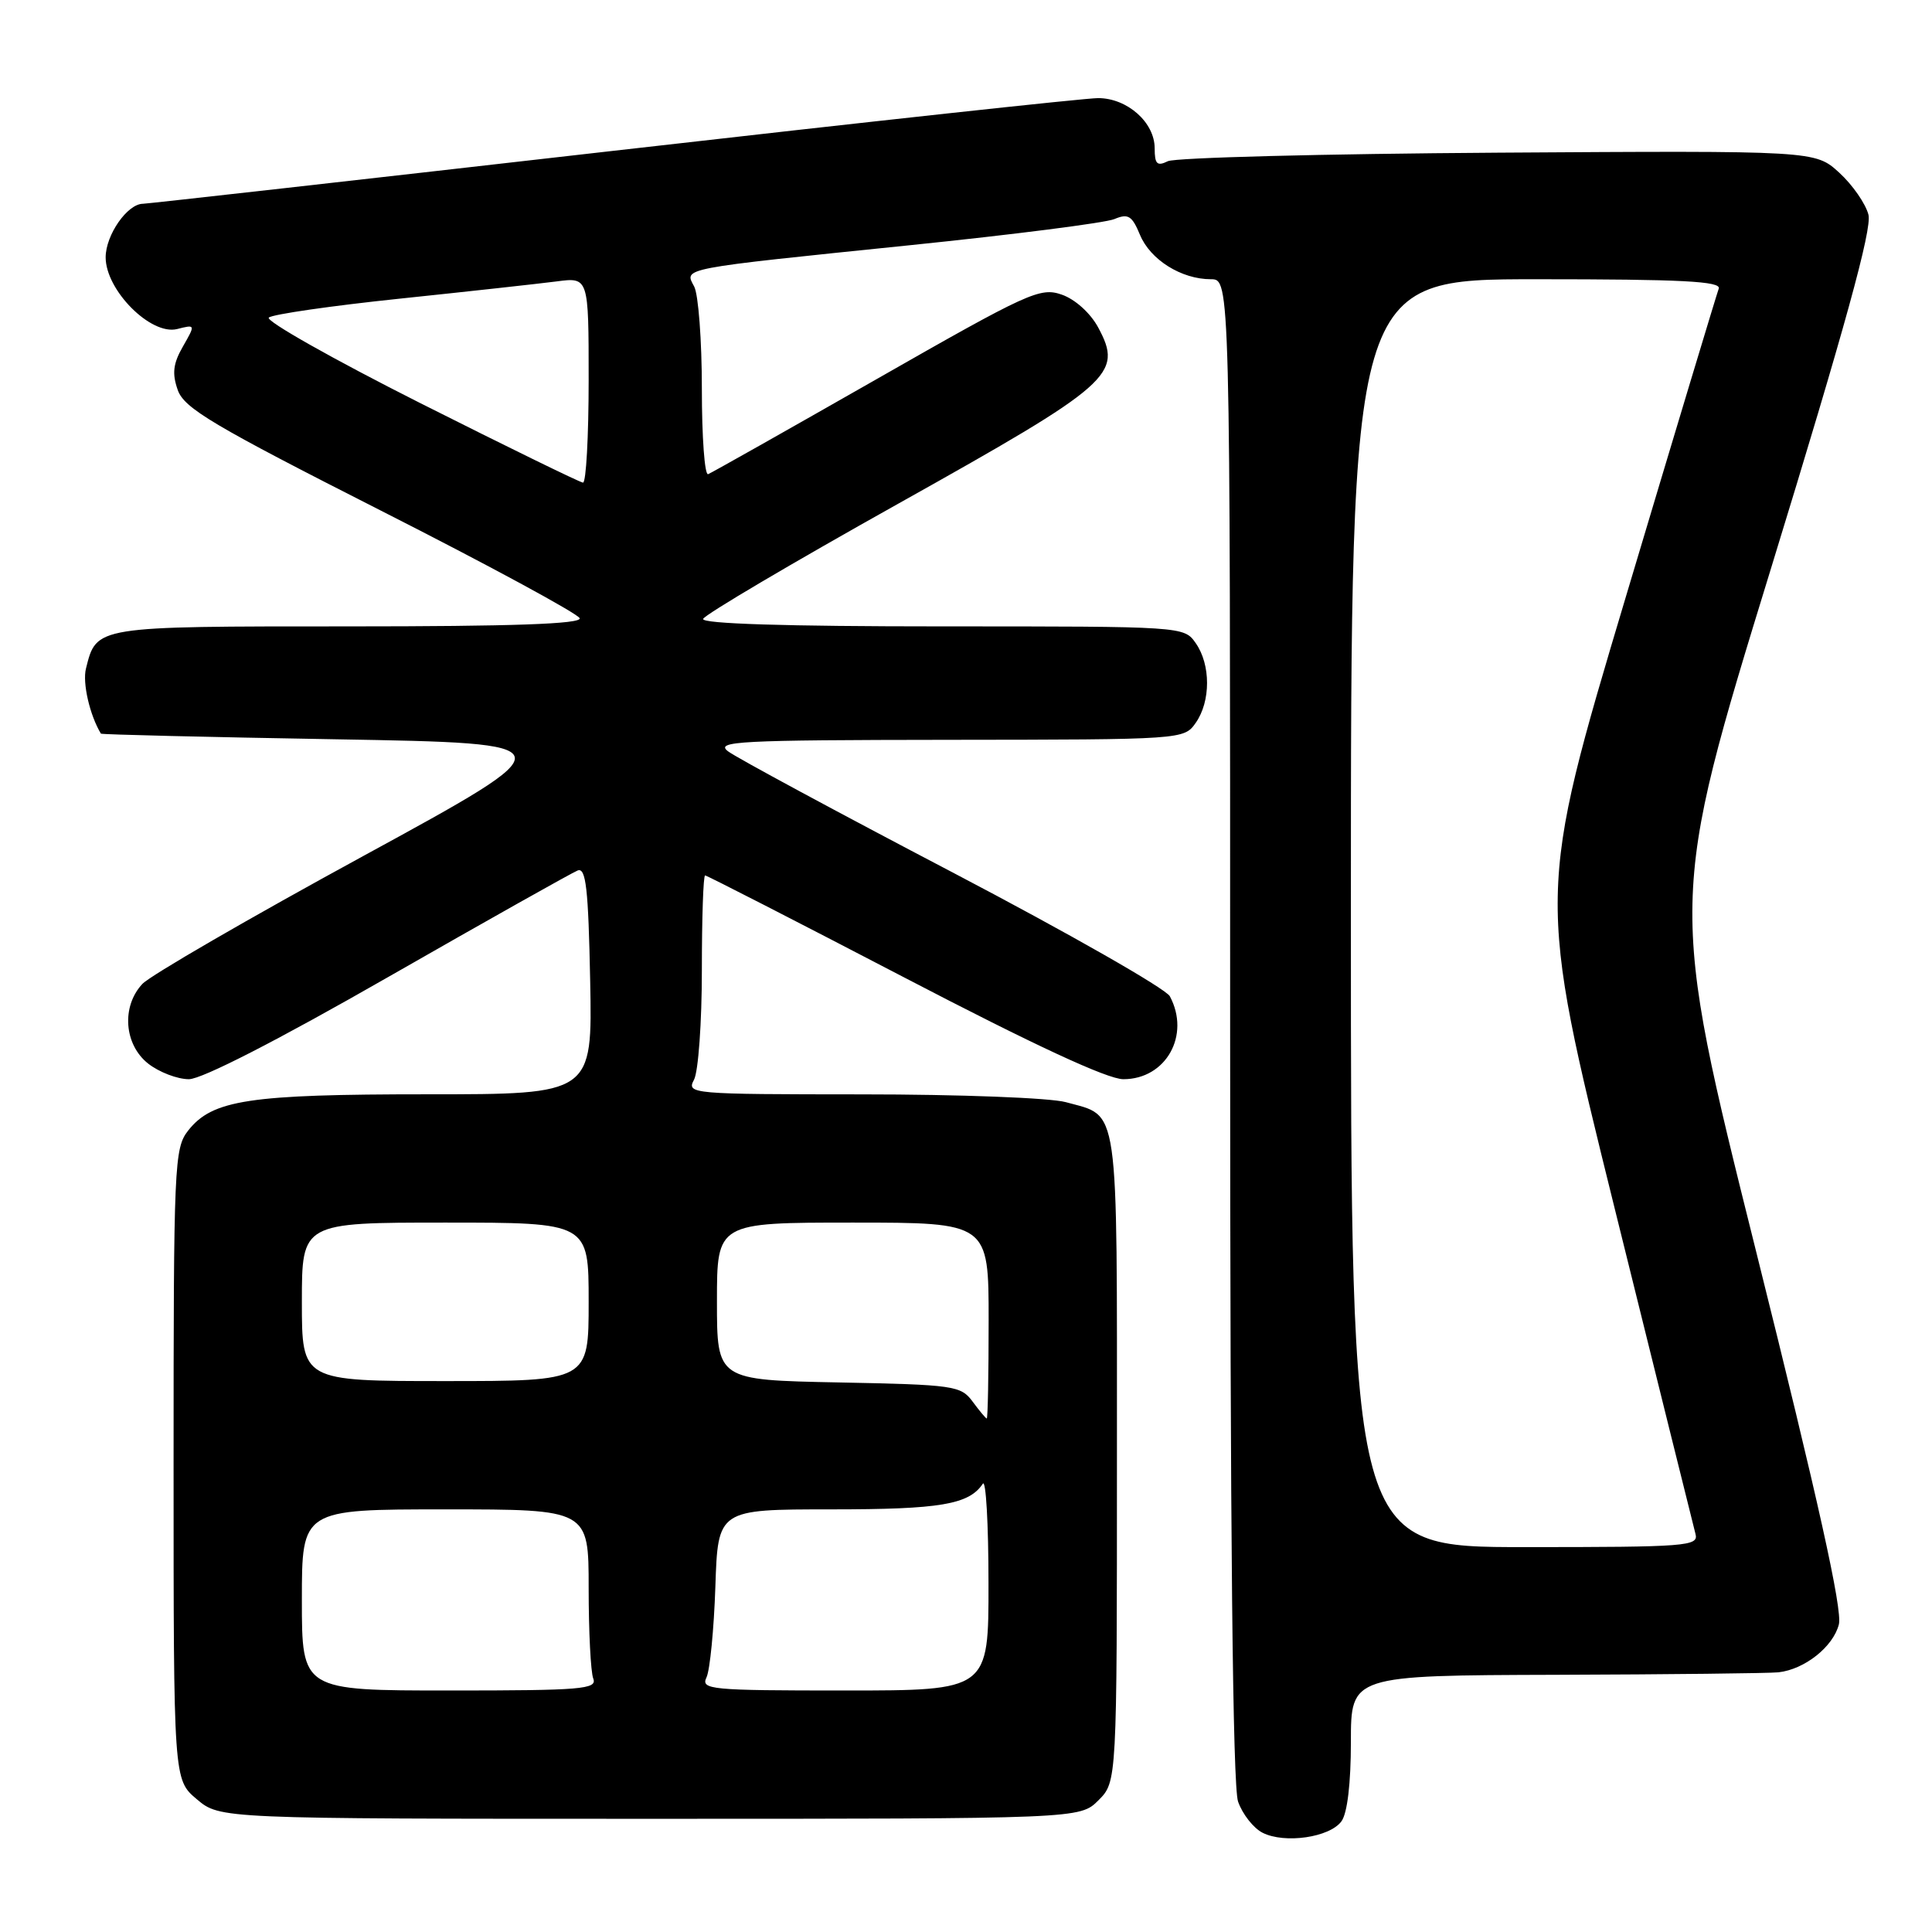 <?xml version="1.0" encoding="UTF-8" standalone="no"?>
<!DOCTYPE svg PUBLIC "-//W3C//DTD SVG 1.1//EN" "http://www.w3.org/Graphics/SVG/1.1/DTD/svg11.dtd" >
<svg xmlns="http://www.w3.org/2000/svg" xmlns:xlink="http://www.w3.org/1999/xlink" version="1.1" viewBox="0 0 256 256">
 <g >
 <path fill="currentColor"
d=" M 177.75 241.33 C 178.53 240.27 179.00 236.29 179.00 230.81 C 179.00 222.00 179.00 222.00 206.25 221.92 C 221.24 221.87 234.47 221.72 235.66 221.59 C 239.13 221.20 242.91 218.20 243.66 215.24 C 244.15 213.31 240.93 198.81 232.73 165.97 C 221.11 119.43 221.11 119.43 234.68 75.27 C 244.49 43.33 248.06 30.37 247.58 28.45 C 247.21 27.00 245.47 24.49 243.71 22.88 C 240.51 19.96 240.51 19.96 198.50 20.23 C 175.40 20.38 155.71 20.89 154.75 21.36 C 153.32 22.06 153.00 21.75 153.00 19.65 C 153.00 16.22 149.37 13.00 145.50 13.00 C 143.79 13.00 114.83 16.15 81.14 20.00 C 47.46 23.85 19.47 27.00 18.95 27.00 C 16.88 27.00 14.00 31.14 14.00 34.10 C 14.00 38.46 19.99 44.47 23.47 43.60 C 25.91 42.98 25.91 42.99 24.24 45.91 C 22.94 48.17 22.78 49.48 23.55 51.67 C 24.40 54.10 28.19 56.35 50.49 67.67 C 64.77 74.91 76.61 81.33 76.81 81.92 C 77.06 82.68 67.92 83.00 46.15 83.00 C 12.50 83.00 12.80 82.95 11.39 88.59 C 10.91 90.49 11.89 94.76 13.37 97.21 C 13.44 97.33 27.45 97.67 44.50 97.96 C 75.50 98.50 75.50 98.50 48.11 113.44 C 33.05 121.65 19.89 129.27 18.86 130.38 C 16.07 133.37 16.44 138.41 19.63 140.93 C 21.08 142.07 23.51 143.00 25.03 143.00 C 26.74 143.00 36.79 137.85 51.49 129.43 C 64.53 121.97 75.81 115.63 76.55 115.34 C 77.64 114.93 77.96 117.75 78.20 129.91 C 78.50 145.00 78.50 145.00 56.62 145.00 C 32.96 145.00 28.14 145.73 24.93 149.81 C 23.09 152.15 23.00 154.27 23.00 194.05 C 23.00 235.82 23.00 235.82 26.08 238.41 C 29.15 241.00 29.15 241.00 86.12 241.00 C 143.09 241.00 143.09 241.00 145.55 238.55 C 148.00 236.09 148.00 236.09 148.00 193.12 C 148.00 145.42 148.38 148.03 141.22 146.04 C 139.15 145.47 127.13 145.01 114.21 145.01 C 91.50 145.00 90.96 144.95 91.96 143.07 C 92.53 142.00 93.00 135.48 93.00 128.57 C 93.00 121.65 93.19 116.00 93.43 116.00 C 93.67 116.00 105.53 122.08 119.78 129.50 C 137.05 138.50 146.75 143.00 148.85 143.00 C 154.50 143.00 157.77 137.17 155.01 132.01 C 154.46 130.99 141.51 123.61 126.24 115.61 C 110.96 107.61 97.57 100.39 96.48 99.56 C 94.71 98.22 97.77 98.06 125.69 98.03 C 156.78 98.00 156.89 97.99 158.44 95.78 C 160.44 92.93 160.44 88.07 158.44 85.22 C 156.89 83.00 156.82 83.00 124.86 83.00 C 104.06 83.00 92.95 82.65 93.17 82.01 C 93.35 81.46 104.97 74.60 118.99 66.76 C 147.44 50.84 148.85 49.60 145.51 43.38 C 144.48 41.48 142.47 39.66 140.69 39.04 C 137.82 38.04 136.31 38.73 116.15 50.24 C 104.33 56.98 94.29 62.65 93.83 62.83 C 93.37 63.02 93.00 57.92 93.00 51.52 C 93.00 45.11 92.54 39.01 91.98 37.96 C 90.66 35.49 89.84 35.65 120.50 32.50 C 134.25 31.09 146.47 29.53 147.66 29.03 C 149.49 28.26 150.00 28.58 151.05 31.11 C 152.42 34.42 156.54 37.00 160.45 37.00 C 163.00 37.00 163.00 37.00 163.00 136.35 C 163.00 203.32 163.34 236.69 164.05 238.72 C 164.63 240.38 166.09 242.24 167.30 242.85 C 170.23 244.33 176.19 243.47 177.75 241.33 Z  M 40.00 212.00 C 40.00 200.00 40.00 200.00 59.00 200.00 C 78.00 200.00 78.00 200.00 78.00 210.42 C 78.00 216.15 78.27 221.55 78.61 222.42 C 79.15 223.83 77.08 224.00 59.61 224.00 C 40.00 224.00 40.00 224.00 40.00 212.00 Z  M 93.62 222.25 C 94.07 221.29 94.60 215.89 94.79 210.25 C 95.13 200.00 95.13 200.00 110.13 200.00 C 124.62 200.00 128.39 199.36 130.23 196.60 C 130.64 196.00 130.98 201.91 130.98 209.75 C 131.00 224.00 131.00 224.00 111.89 224.00 C 94.05 224.00 92.84 223.88 93.62 222.25 Z  M 179.00 121.00 C 179.00 37.00 179.00 37.00 203.61 37.00 C 222.88 37.00 228.11 37.27 227.74 38.25 C 227.48 38.94 221.95 57.27 215.46 78.99 C 203.65 118.49 203.65 118.49 213.92 159.99 C 219.57 182.82 224.41 202.29 224.66 203.25 C 225.10 204.88 223.55 205.00 202.07 205.00 C 179.00 205.00 179.00 205.00 179.00 121.00 Z  M 128.87 185.71 C 127.32 183.61 126.41 183.48 111.12 183.18 C 95.00 182.86 95.00 182.86 95.00 172.43 C 95.00 162.00 95.00 162.00 113.00 162.00 C 131.00 162.00 131.00 162.00 131.00 175.00 C 131.00 182.15 130.89 187.98 130.75 187.96 C 130.61 187.94 129.77 186.93 128.87 185.71 Z  M 40.00 172.50 C 40.00 162.00 40.00 162.00 59.00 162.00 C 78.00 162.00 78.00 162.00 78.00 172.50 C 78.00 183.00 78.00 183.00 59.00 183.00 C 40.00 183.00 40.00 183.00 40.00 172.50 Z  M 55.62 53.38 C 44.14 47.59 35.14 42.51 35.62 42.08 C 36.10 41.65 43.92 40.52 53.00 39.57 C 62.08 38.62 71.41 37.59 73.75 37.29 C 78.00 36.73 78.00 36.73 78.00 50.36 C 78.00 57.86 77.66 63.98 77.25 63.95 C 76.84 63.92 67.10 59.16 55.62 53.38 Z "/>
</g>
</svg>
